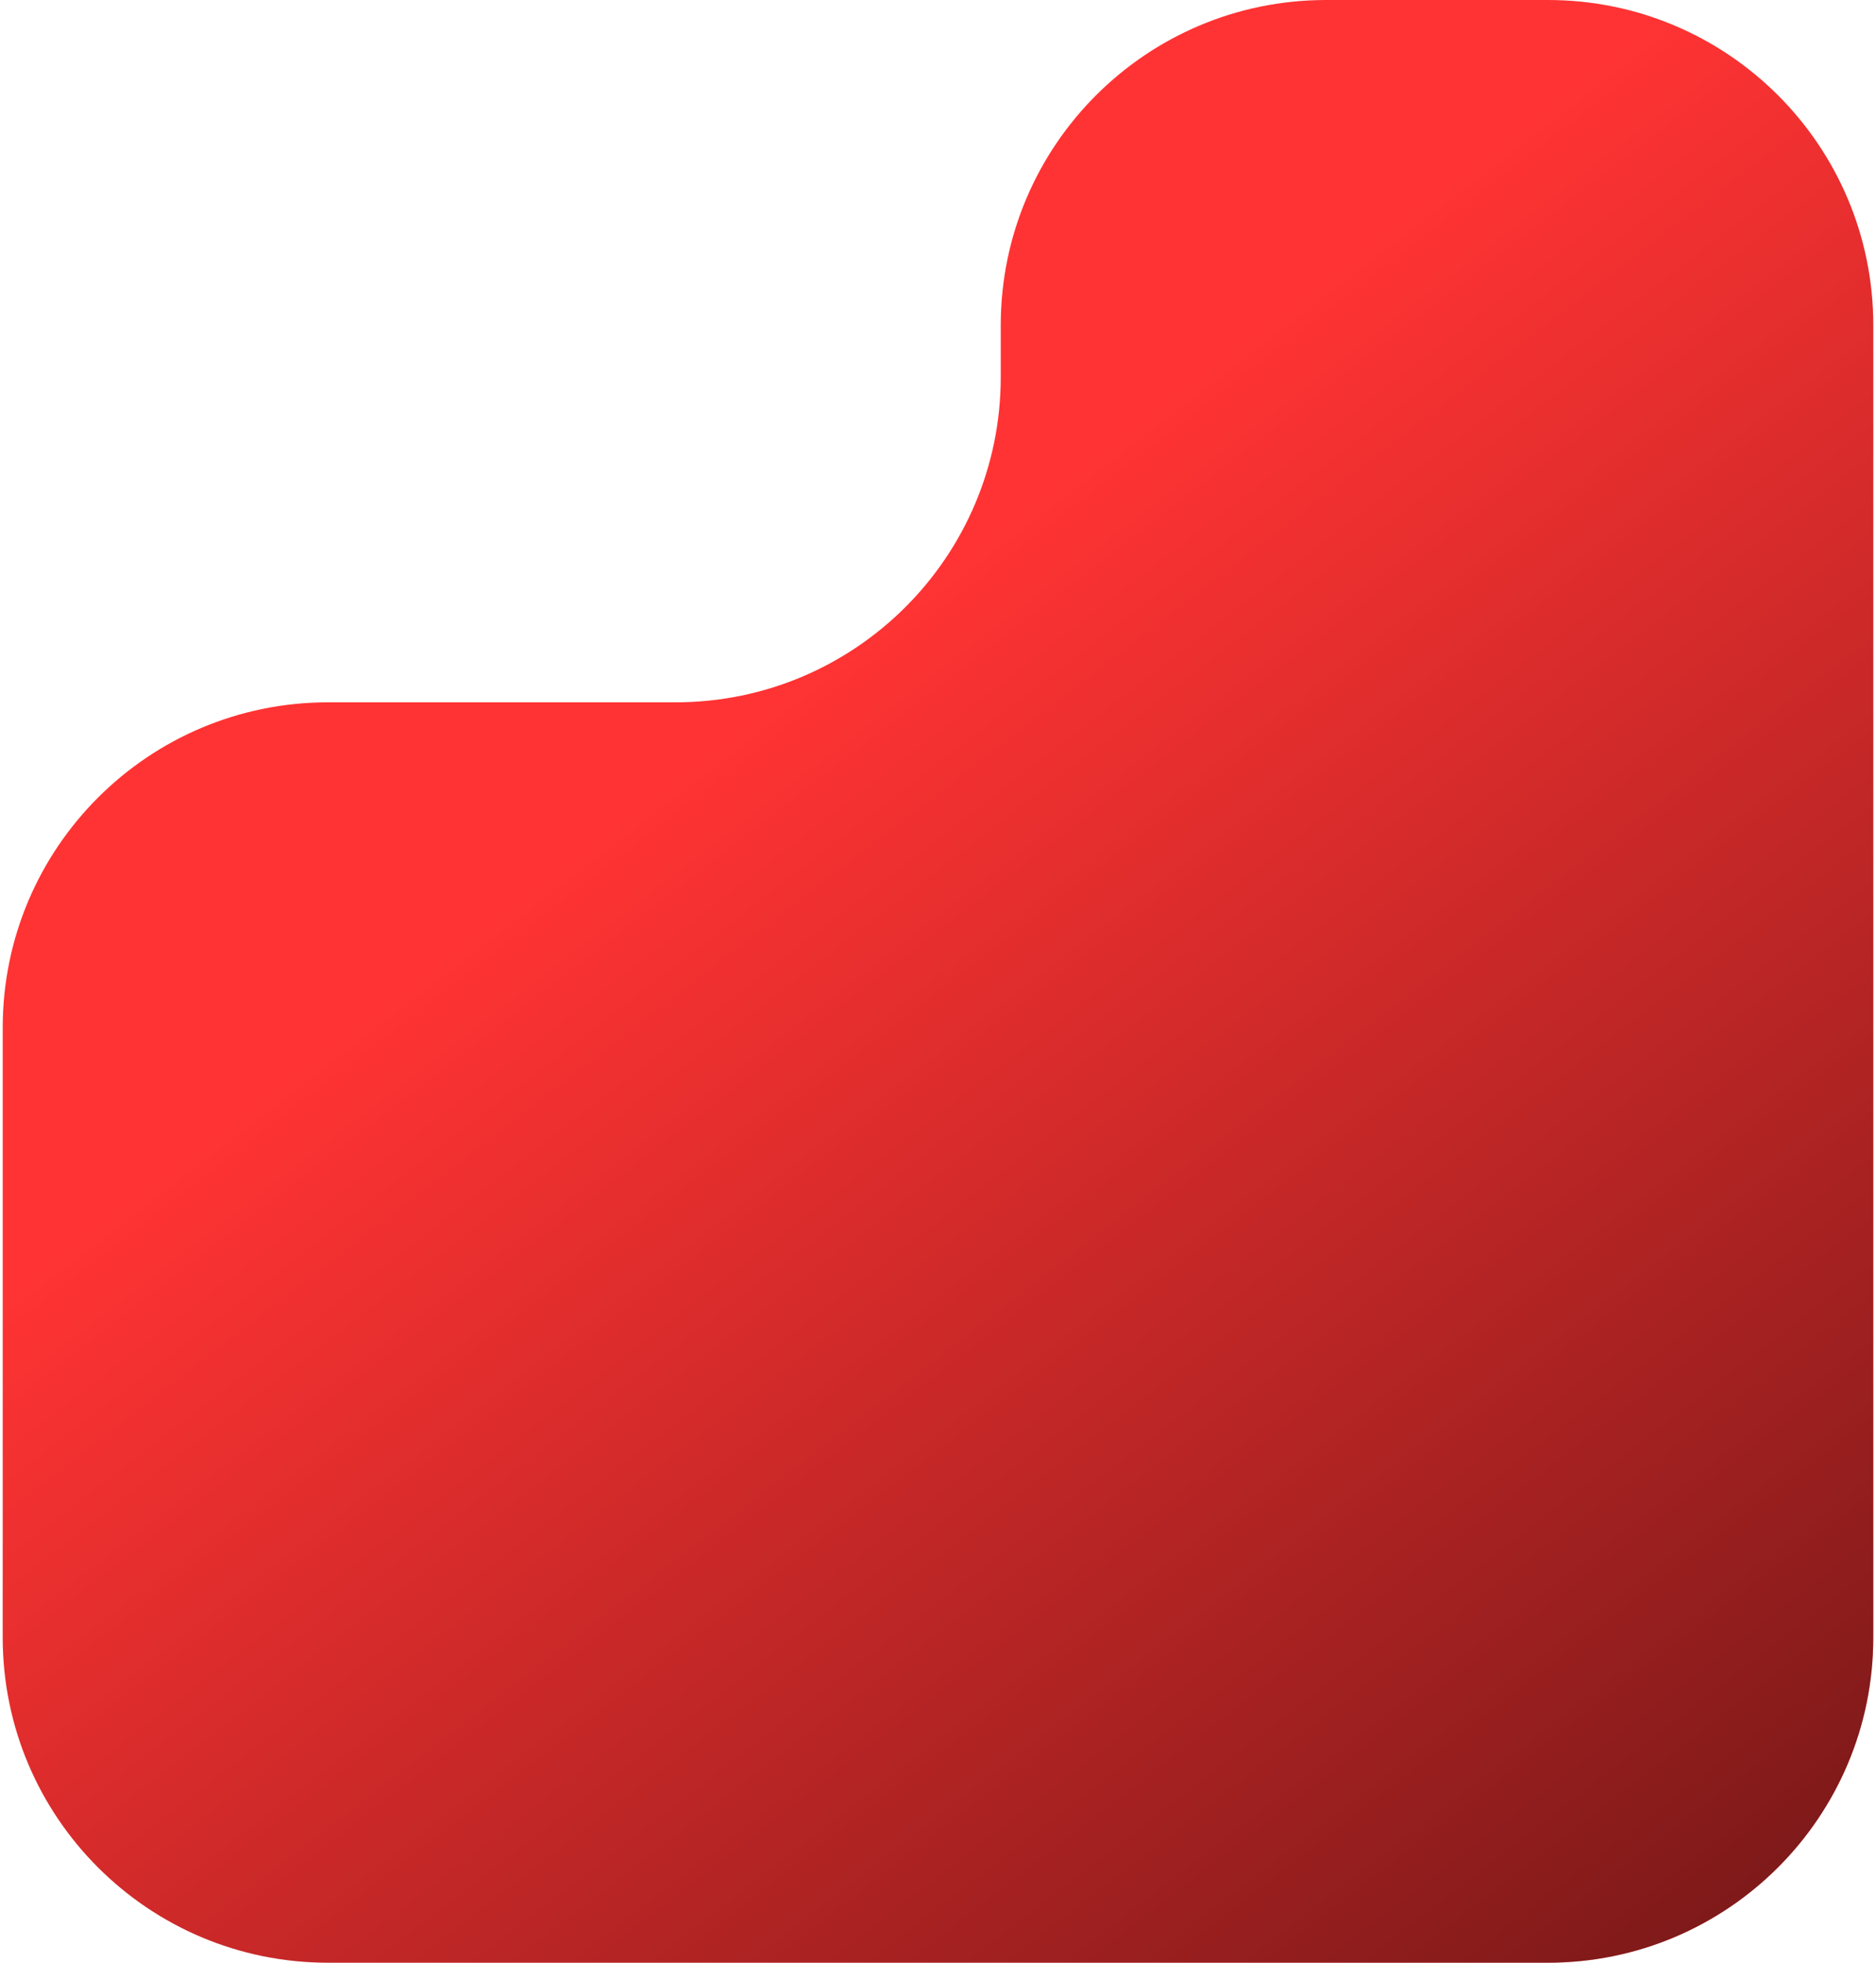 <svg width="346" height="362" viewBox="0 0 346 362" fill="none" xmlns="http://www.w3.org/2000/svg">
<path d="M0.5 189.537C0.5 156.4 27.363 129.537 60.5 129.537H124.573C157.71 129.537 184.573 102.674 184.573 69.537V60C184.573 26.863 211.436 0 244.573 0H285.5C318.637 0 345.5 26.863 345.5 60V302C345.5 335.137 318.637 362 285.5 362H60.5C27.363 362 0.5 335.137 0.5 302V189.537Z" fill="#FF0000" fill-opacity="0.8"/>
<path d="M0.5 189.537C0.5 156.4 27.363 129.537 60.5 129.537H124.573C157.71 129.537 184.573 102.674 184.573 69.537V60C184.573 26.863 211.436 0 244.573 0H285.5C318.637 0 345.5 26.863 345.5 60V302C345.5 335.137 318.637 362 285.5 362H60.5C27.363 362 0.5 335.137 0.5 302V189.537Z" fill="url(#paint0_linear_6_591)" fill-opacity="0.5"/>
<defs>
<linearGradient id="paint0_linear_6_591" x1="157.5" y1="117.5" x2="331" y2="342.5" gradientUnits="userSpaceOnUse">
<stop stop-opacity="0"/>
<stop offset="1"/>
</linearGradient>
</defs>
</svg>
